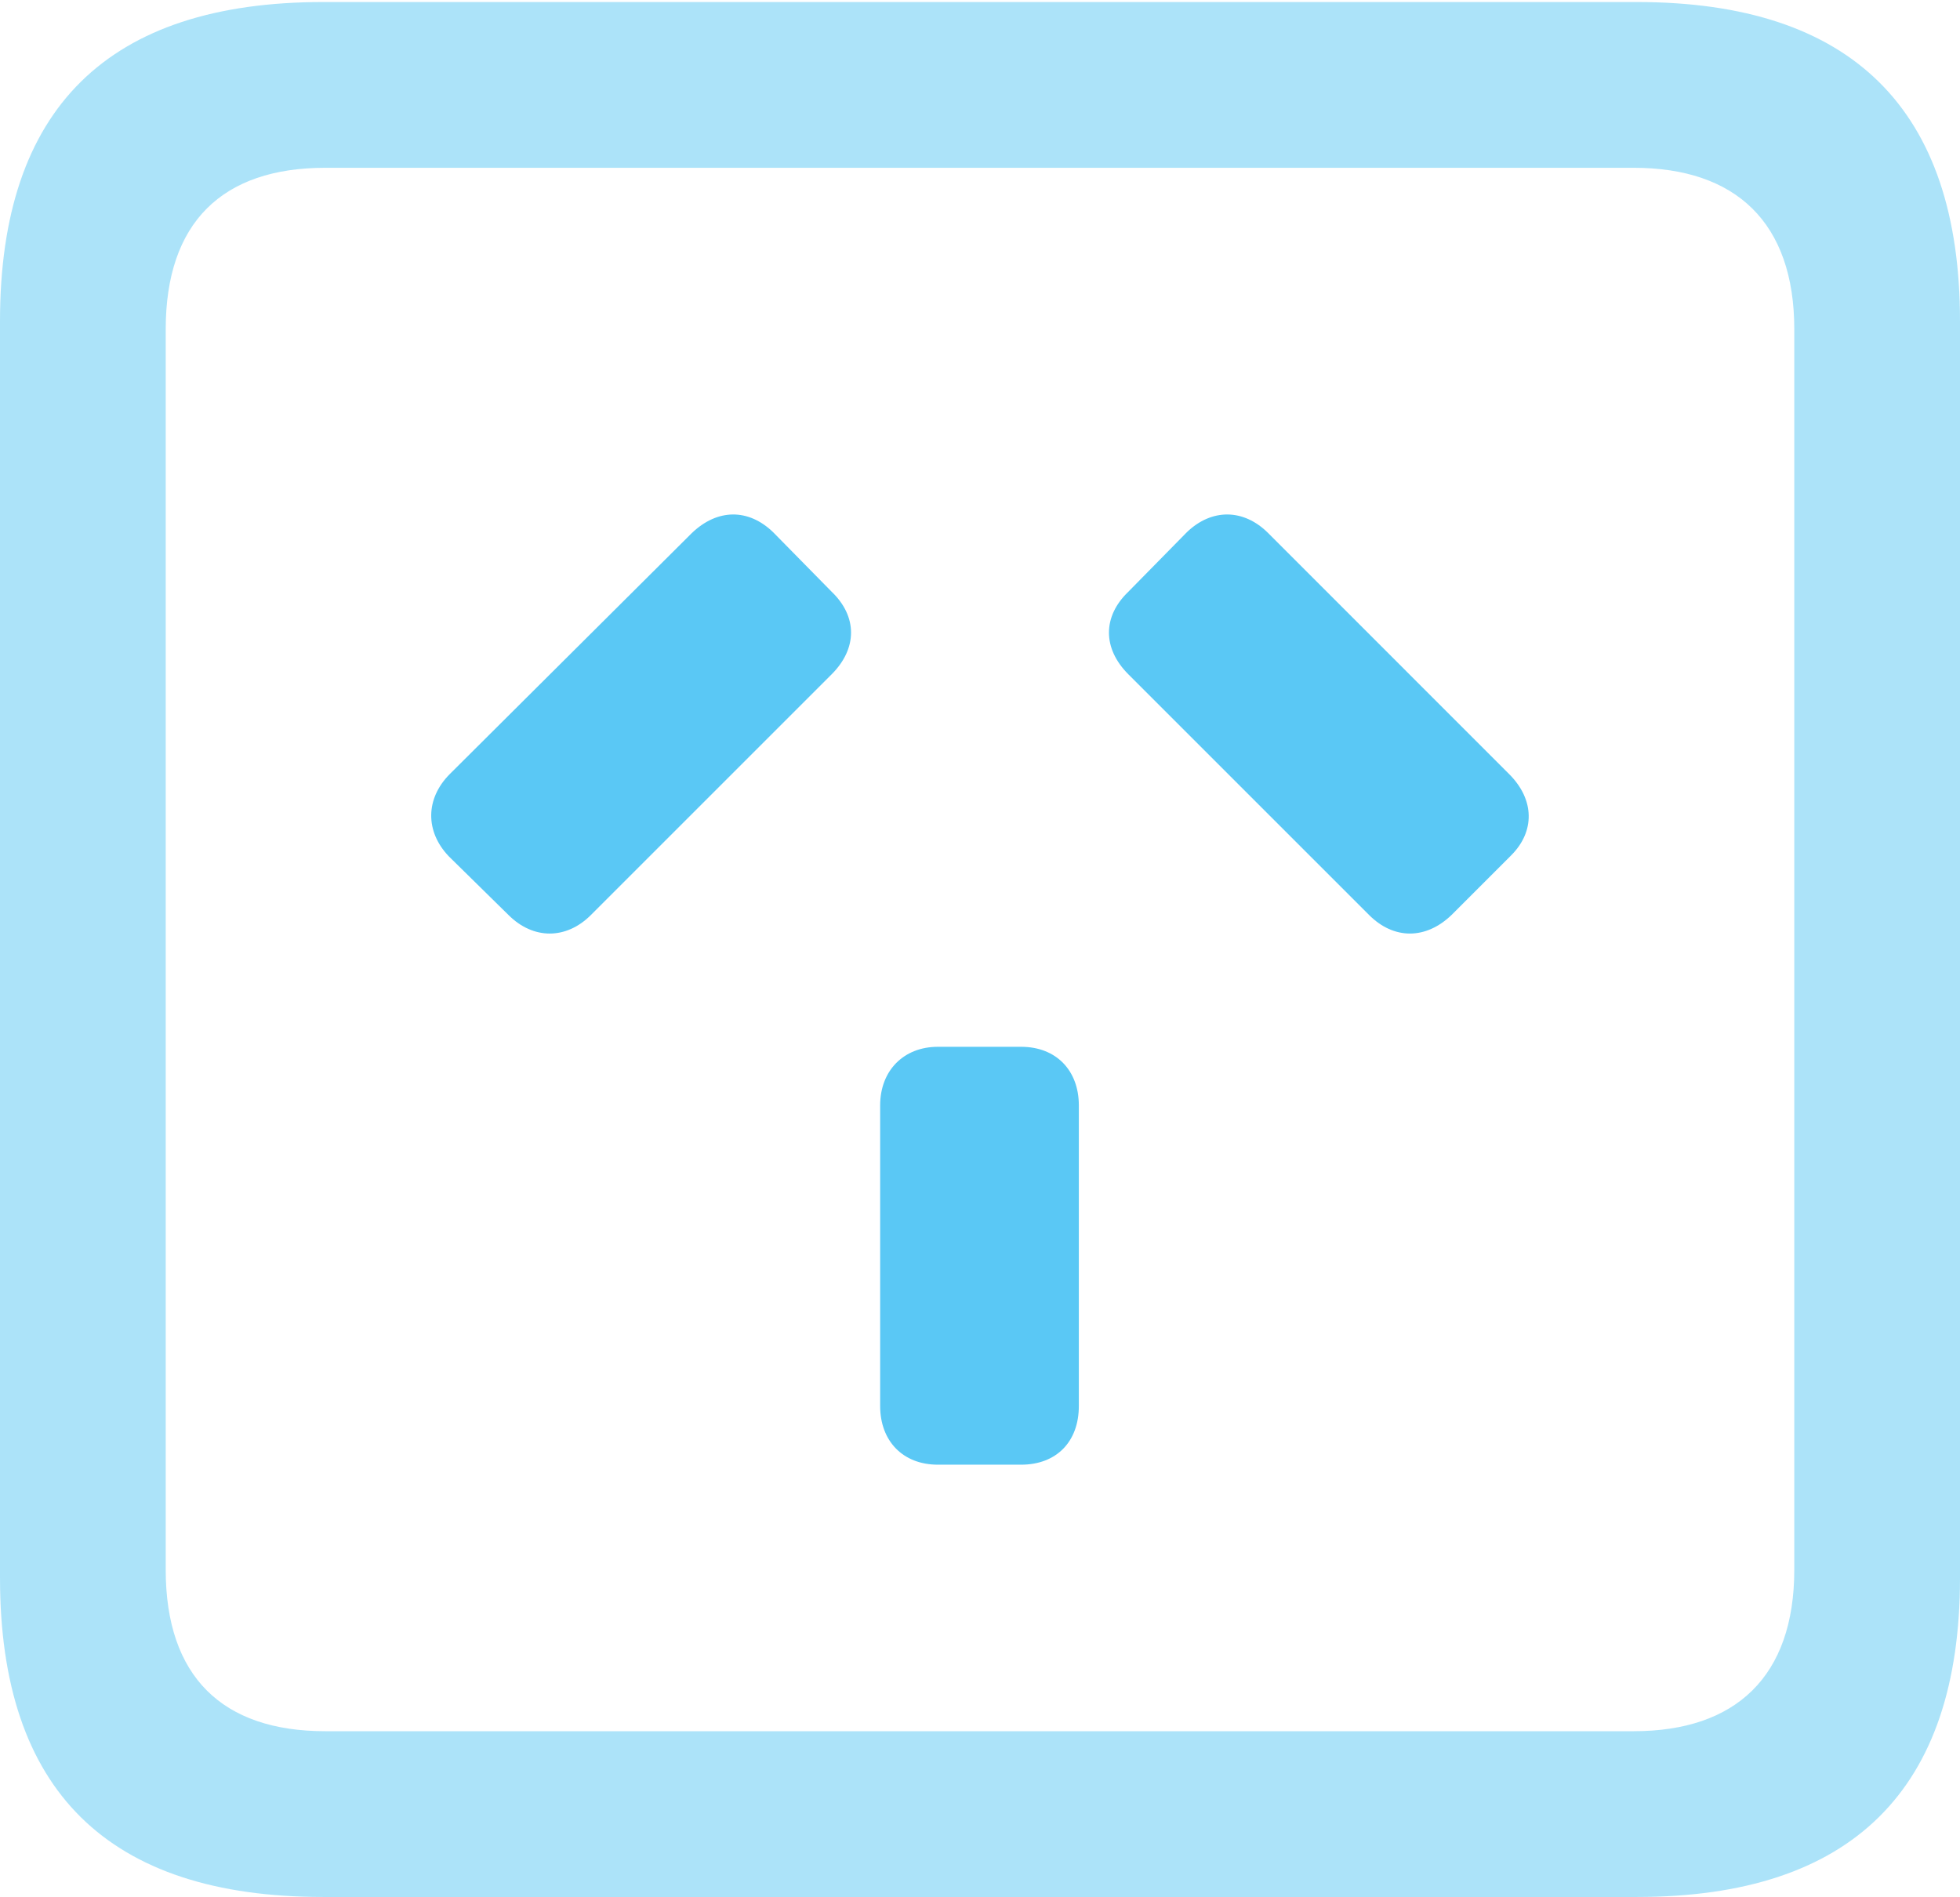 <?xml version="1.0" encoding="UTF-8"?>
<!--Generator: Apple Native CoreSVG 175.5-->
<!DOCTYPE svg
PUBLIC "-//W3C//DTD SVG 1.1//EN"
       "http://www.w3.org/Graphics/SVG/1.1/DTD/svg11.dtd">
<svg version="1.1" xmlns="http://www.w3.org/2000/svg" xmlns:xlink="http://www.w3.org/1999/xlink" width="23.242" height="22.498">
 <g>
  <rect height="22.498" opacity="0" width="23.242" x="0" y="0"/>
  <path d="M3.833 22.498L19.409 22.498C21.96 22.498 23.242 21.228 23.242 18.713L23.242 3.809C23.242 1.294 21.96 0.024 19.409 0.024L3.833 0.024C1.282 0.024 0 1.282 0 3.809L0 18.713C0 21.24 1.282 22.498 3.833 22.498ZM3.857 20.532C2.637 20.532 1.965 19.885 1.965 18.616L1.965 3.906C1.965 2.637 2.637 1.99 3.857 1.99L19.373 1.99C20.581 1.99 21.277 2.637 21.277 3.906L21.277 18.616C21.277 19.885 20.581 20.532 19.373 20.532Z" fill="#5ac8f5" fill-opacity="0.5"/>
  <path d="M11.121 17.371L12.109 17.371C12.524 17.371 12.793 17.102 12.793 16.675L12.793 13.11C12.793 12.695 12.524 12.415 12.109 12.415L11.121 12.415C10.718 12.415 10.437 12.695 10.437 13.11L10.437 16.675C10.437 17.09 10.706 17.371 11.121 17.371ZM5.322 10.156L6.03 10.852C6.323 11.145 6.714 11.145 7.007 10.852L9.863 7.996C10.168 7.69 10.168 7.312 9.863 7.019L9.167 6.311C8.875 6.03 8.508 6.03 8.203 6.323L5.334 9.18C5.042 9.473 5.042 9.863 5.322 10.156ZM17.212 10.852L17.92 10.144C18.201 9.863 18.201 9.485 17.895 9.18L15.039 6.323C14.746 6.03 14.368 6.03 14.075 6.311L13.379 7.019C13.074 7.312 13.074 7.69 13.379 7.996L16.235 10.852C16.528 11.145 16.907 11.145 17.212 10.852Z" fill="#5ac8f5"/>
 </g>
</svg>
